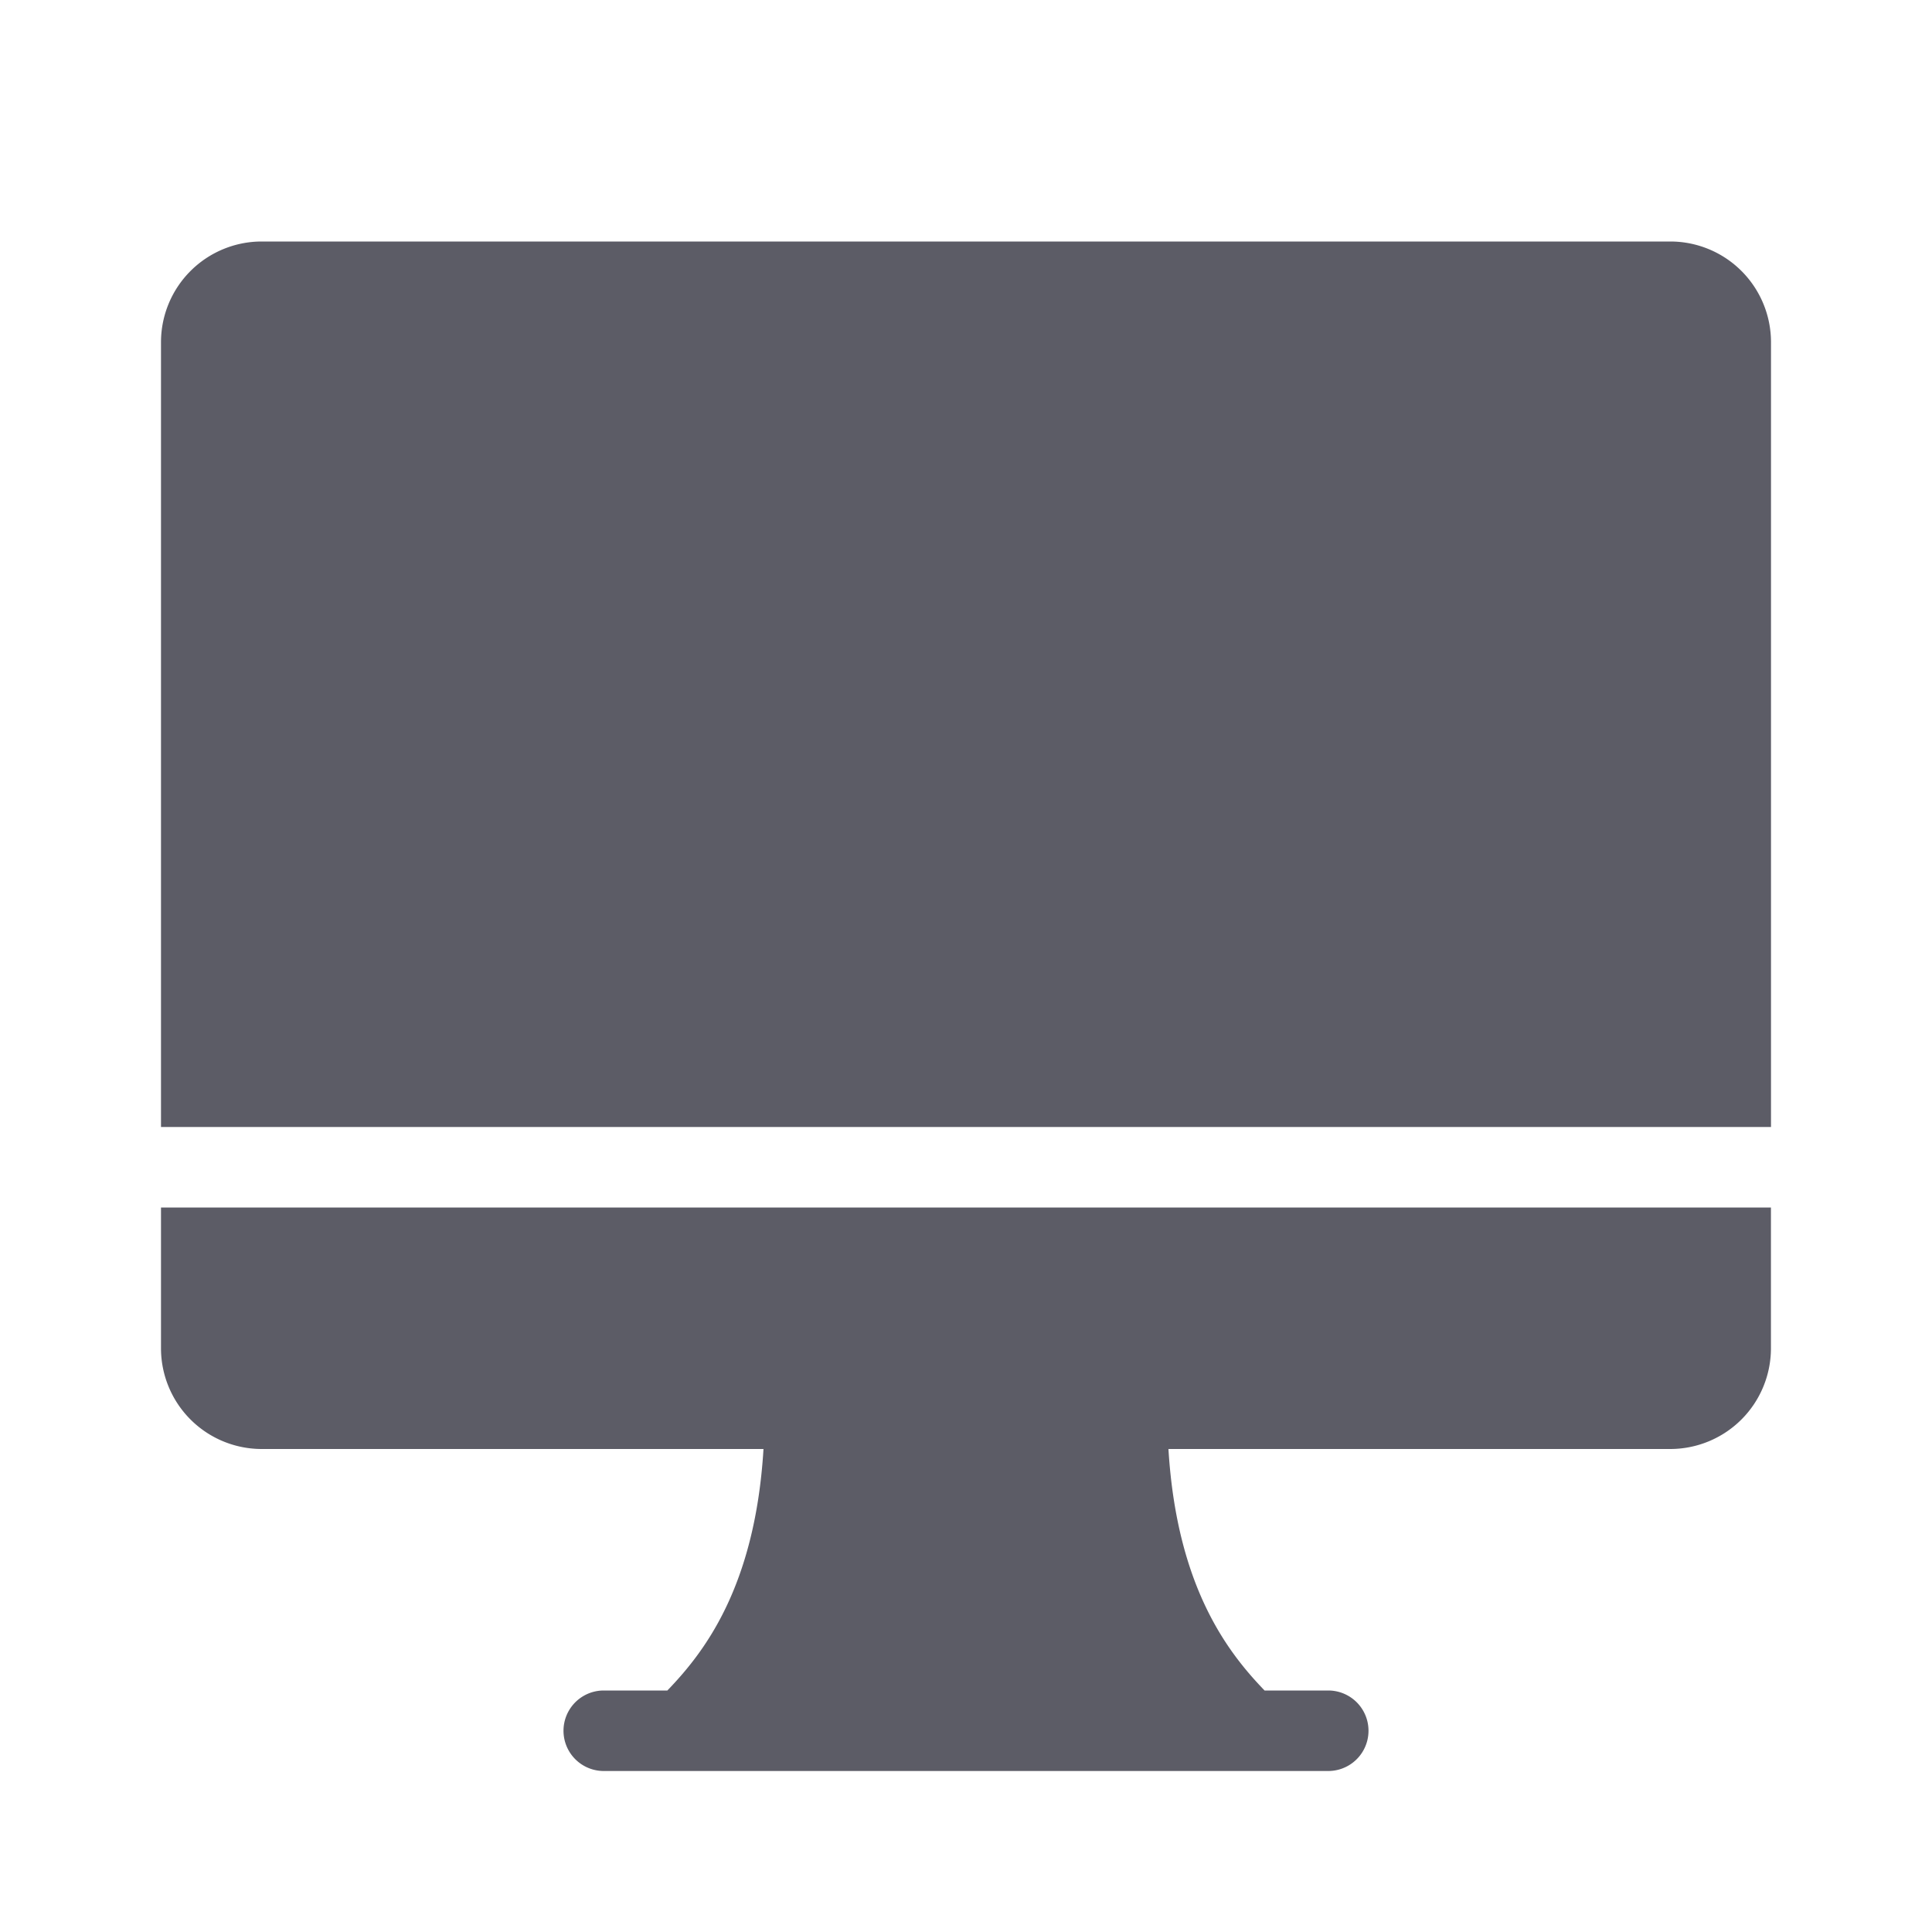 <svg t="1745940193390" class="icon" viewBox="0 0 1024 1024" version="1.1" xmlns="http://www.w3.org/2000/svg" p-id="6092" width="200" height="200"><path d="M85.333 597.333V181.333a53.393 53.393 0 0 1 53.333-53.333h746.667a53.393 53.393 0 0 1 53.333 53.333v416z m0 42.667v74.667a53.393 53.393 0 0 0 53.333 53.333h266c-4.48 73.687-31.9 108.213-50.953 128H320a21.333 21.333 0 0 0 0 42.667h384a21.333 21.333 0 0 0 0-42.667h-33.747c-19.053-19.787-46.473-54.313-50.953-128h266a53.393 53.393 0 0 0 53.333-53.333V640z" fill="#5C5C66" p-id="6093"></path></svg>
